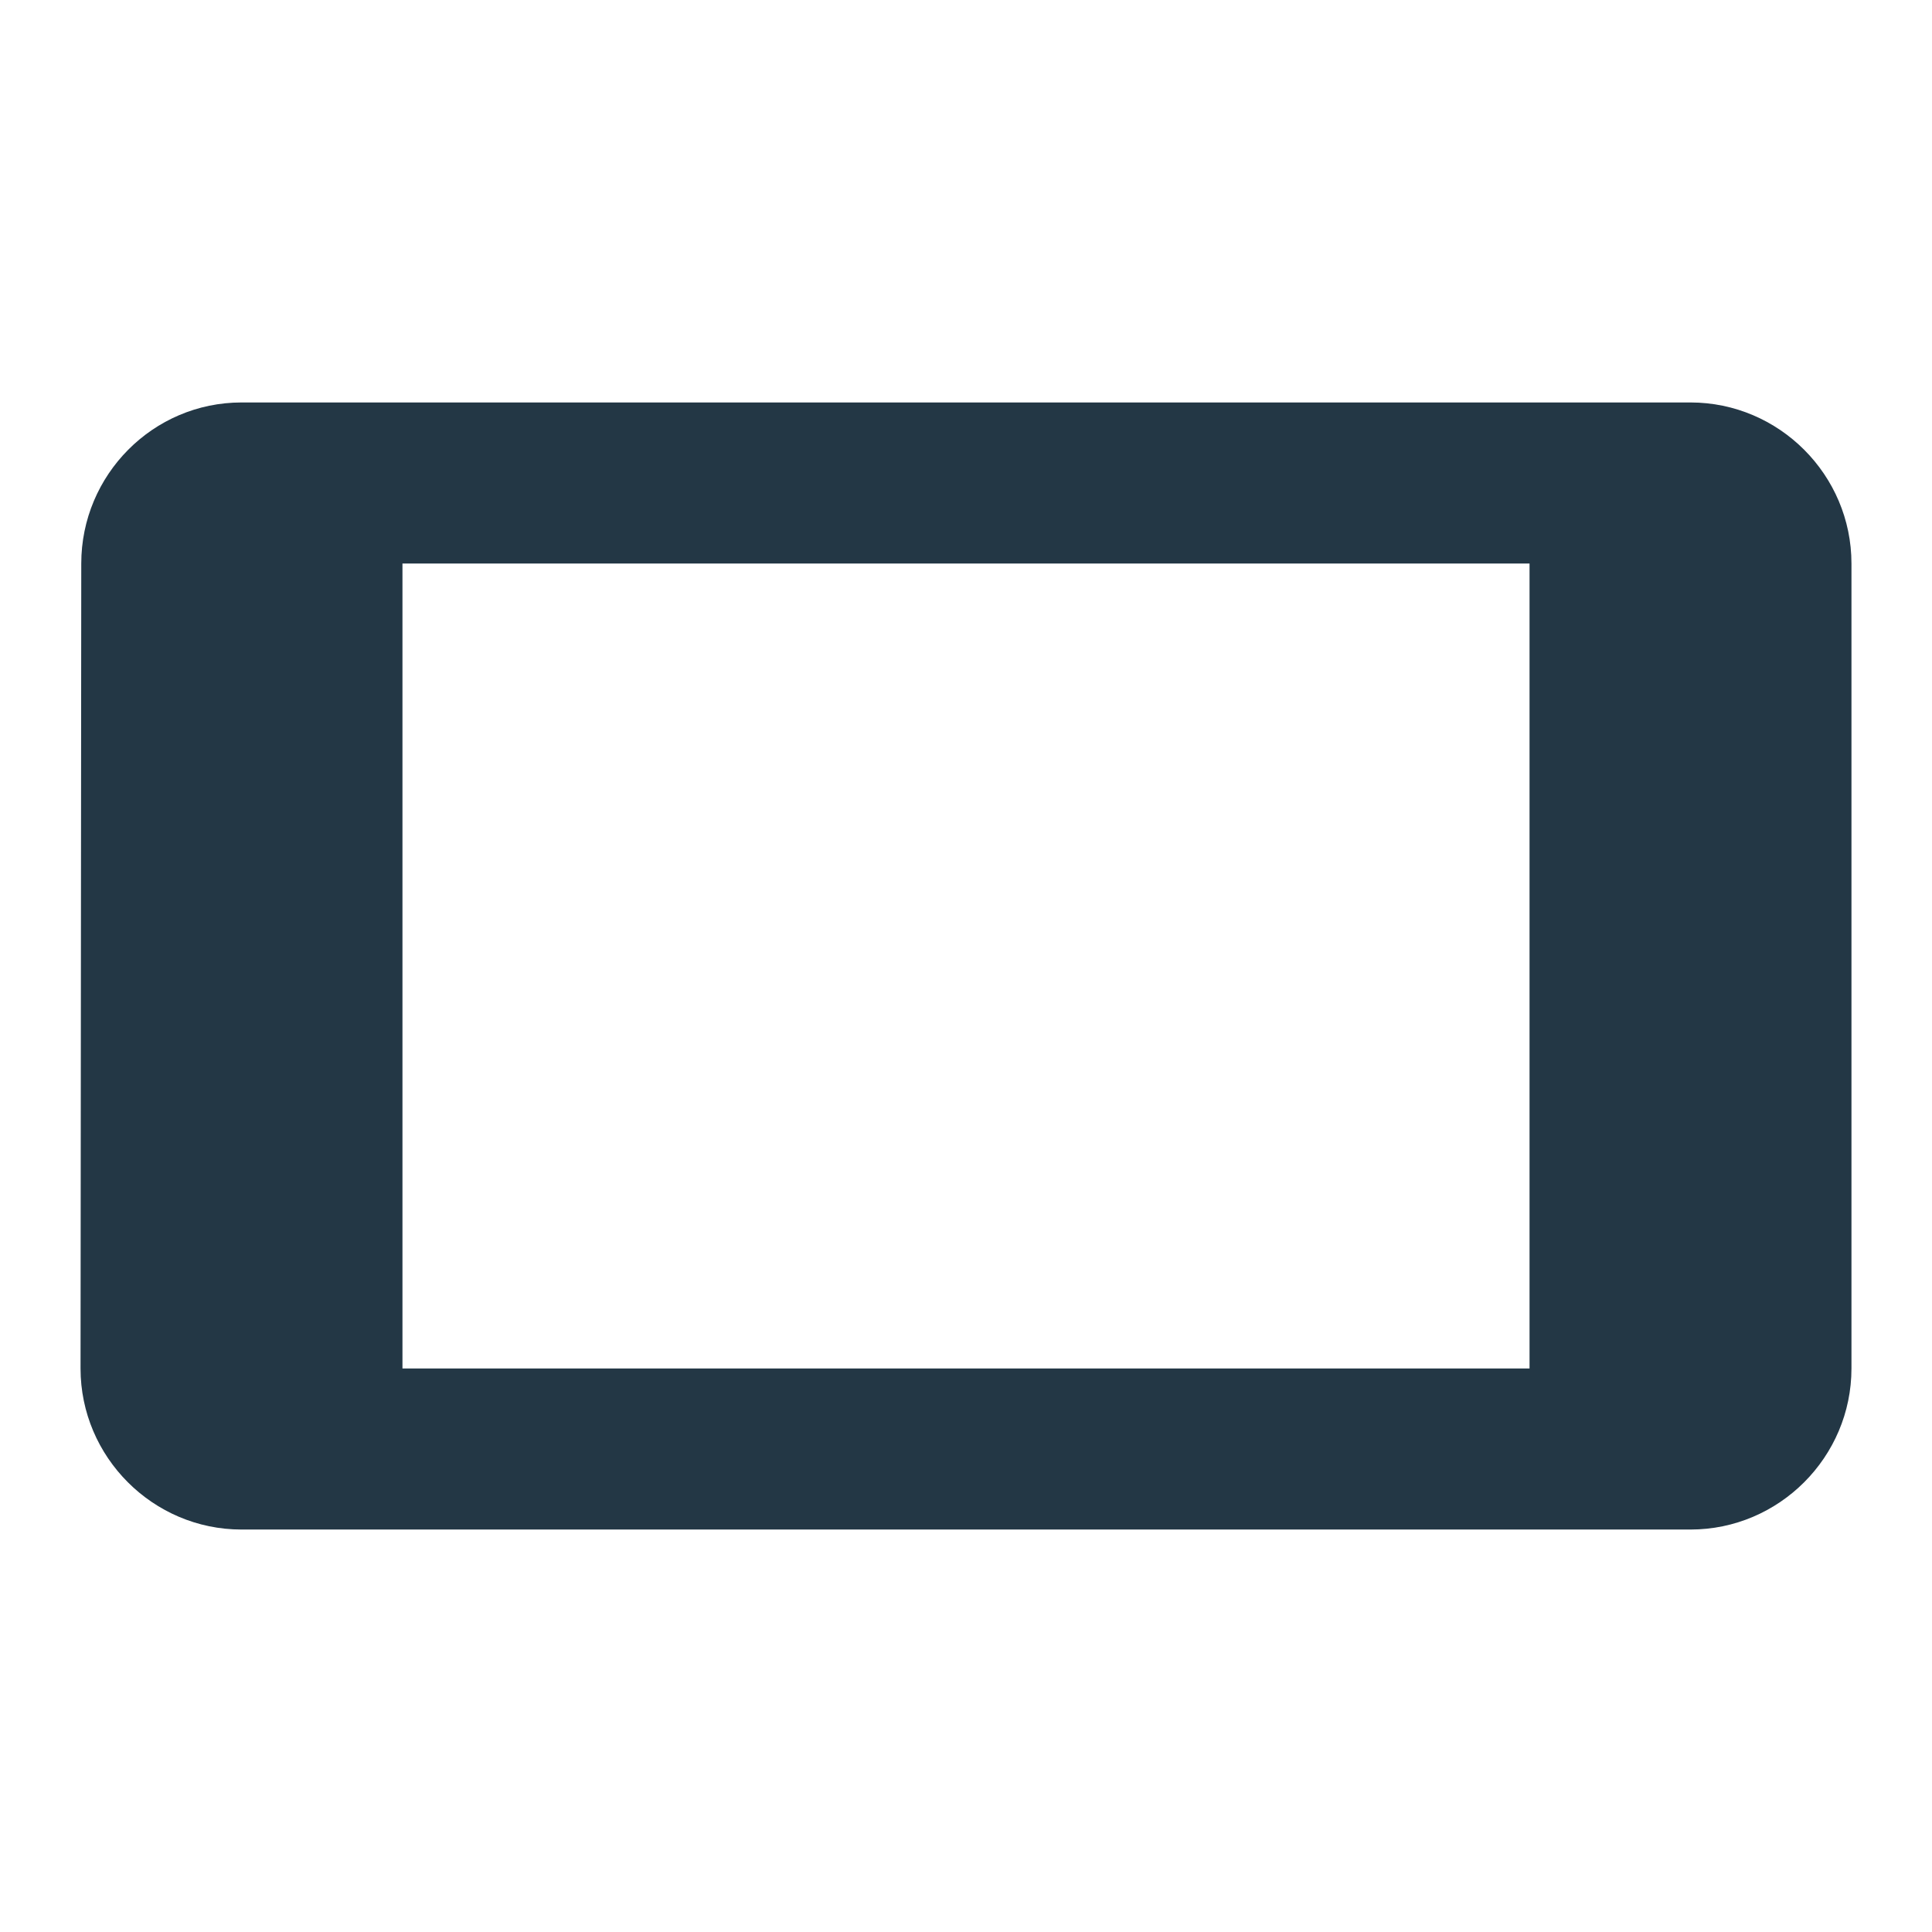 <?xml version="1.0" encoding="UTF-8"?>
<svg width="16px" height="16px" viewBox="0 0 16 16" version="1.1" xmlns="http://www.w3.org/2000/svg" xmlns:xlink="http://www.w3.org/1999/xlink">
    <title>Icons/Communication/stay-current-landscape</title>
    <g id="Icons/Communication/stay-current-landscape" stroke="none" stroke-width="1" fill="none" fill-rule="evenodd">
        <rect id="Spacer" fill-opacity="0" fill="#D8D8D8" x="0" y="0" width="16" height="16"></rect>
        <path d="M0.673,4.667 L0.667,11.333 C0.667,12.067 1.267,12.667 2,12.667 L14,12.667 C14.733,12.667 15.333,12.067 15.333,11.333 L15.333,4.667 C15.333,3.933 14.733,3.333 14,3.333 L2,3.333 C1.267,3.333 0.673,3.933 0.673,4.667 Z M12.667,4.667 L12.667,11.333 L3.333,11.333 L3.333,4.667 L12.667,4.667 Z" id="Icons/Communication/ic_stay_current_landscape_24px" fill="#233745" fill-rule="nonzero"></path>
    </g>
</svg>